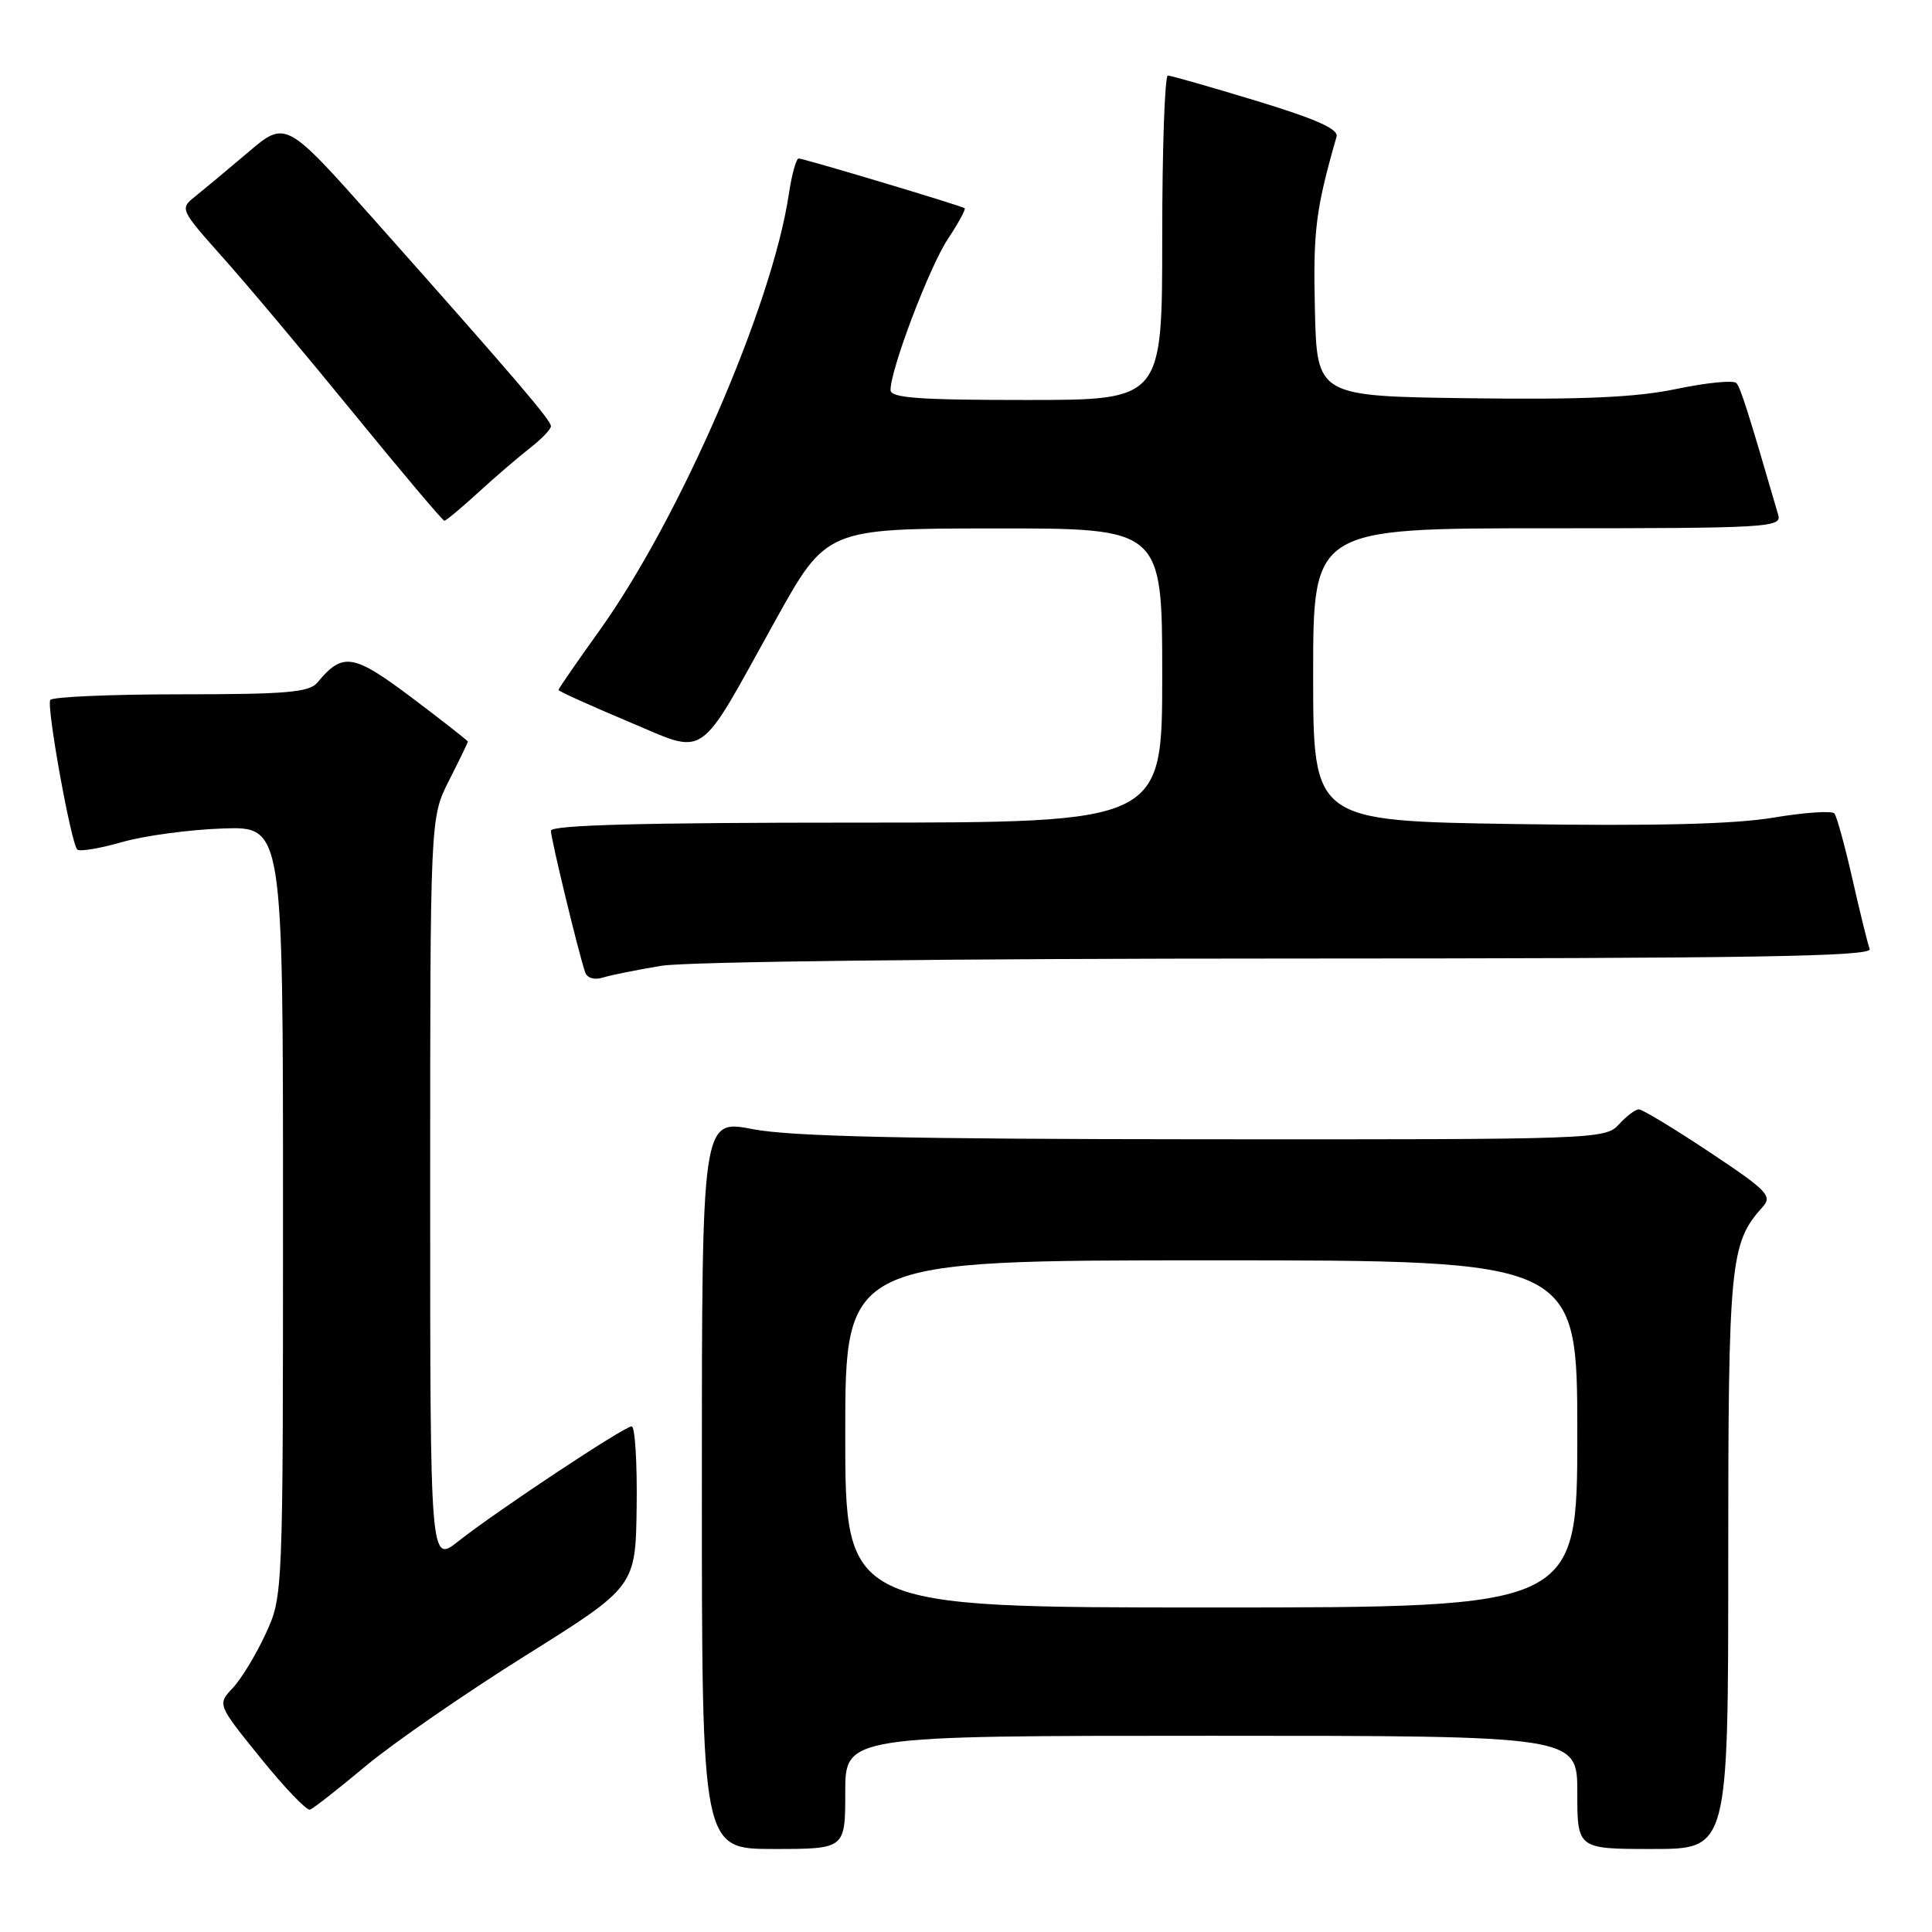 <?xml version="1.0" encoding="UTF-8" standalone="no"?>
<!DOCTYPE svg PUBLIC "-//W3C//DTD SVG 1.1//EN" "http://www.w3.org/Graphics/SVG/1.1/DTD/svg11.dtd" >
<svg xmlns="http://www.w3.org/2000/svg" xmlns:xlink="http://www.w3.org/1999/xlink" version="1.1" viewBox="0 0 256 256">
 <g >
 <path fill="currentColor"
d=" M 112.00 237.50 C 112.00 230.00 112.00 230.00 160.50 230.00 C 209.00 230.00 209.00 230.00 209.00 237.50 C 209.00 245.00 209.00 245.00 219.00 245.00 C 229.00 245.00 229.00 245.00 229.00 206.97 C 229.00 167.20 229.24 164.71 233.55 159.94 C 234.88 158.47 234.20 157.77 226.52 152.66 C 221.85 149.55 217.63 147.00 217.16 147.00 C 216.69 147.00 215.50 147.90 214.50 149.00 C 212.73 150.95 211.44 151.00 159.60 150.96 C 120.14 150.94 104.77 150.59 99.75 149.62 C 93.00 148.31 93.00 148.31 93.00 196.66 C 93.00 245.00 93.00 245.00 102.50 245.00 C 112.00 245.00 112.00 245.00 112.00 237.50 Z  M 48.47 234.00 C 52.10 230.97 61.62 224.39 69.64 219.37 C 84.22 210.24 84.22 210.24 84.36 199.62 C 84.44 193.78 84.14 189.00 83.70 189.00 C 82.73 189.00 65.93 200.13 60.75 204.21 C 57.00 207.17 57.00 207.17 57.00 157.75 C 57.00 108.34 57.00 108.34 59.50 103.42 C 60.87 100.71 61.99 98.40 62.00 98.27 C 62.00 98.15 58.66 95.53 54.57 92.45 C 46.79 86.60 45.42 86.38 42.05 90.45 C 40.97 91.74 37.93 92.00 23.94 92.00 C 14.69 92.00 6.91 92.34 6.66 92.75 C 6.14 93.61 9.41 111.75 10.24 112.57 C 10.54 112.87 13.20 112.43 16.14 111.59 C 19.09 110.74 25.10 109.93 29.50 109.78 C 37.50 109.50 37.50 109.50 37.50 160.50 C 37.50 211.50 37.50 211.50 35.20 216.49 C 33.94 219.23 31.98 222.46 30.85 223.66 C 28.79 225.85 28.79 225.85 34.54 232.96 C 37.70 236.87 40.64 239.94 41.08 239.79 C 41.52 239.63 44.85 237.03 48.47 234.00 Z  M 87.65 127.97 C 91.02 127.42 126.34 127.01 170.86 127.01 C 232.33 127.00 248.12 126.74 247.74 125.75 C 247.48 125.06 246.46 120.90 245.46 116.50 C 244.46 112.10 243.39 108.18 243.07 107.79 C 242.75 107.40 239.11 107.65 234.99 108.34 C 229.79 109.21 219.32 109.47 200.75 109.19 C 174.00 108.78 174.00 108.78 174.00 89.39 C 174.00 70.00 174.00 70.00 205.07 70.00 C 234.18 70.00 236.10 69.89 235.63 68.25 C 231.63 54.50 230.64 51.39 230.08 50.76 C 229.72 50.35 226.16 50.70 222.18 51.53 C 216.78 52.66 209.77 52.97 194.72 52.77 C 174.50 52.50 174.50 52.50 174.23 41.00 C 173.99 30.55 174.33 27.78 177.10 18.11 C 177.39 17.11 174.41 15.78 166.50 13.37 C 160.45 11.53 155.16 10.02 154.75 10.01 C 154.34 10.01 154.00 19.67 154.00 31.50 C 154.00 53.00 154.00 53.00 136.00 53.00 C 121.72 53.00 118.00 52.73 118.00 51.68 C 118.00 48.92 123.14 35.39 125.59 31.68 C 127.00 29.56 128.00 27.71 127.82 27.59 C 127.32 27.24 106.50 21.00 105.83 21.00 C 105.50 21.00 104.91 23.14 104.52 25.75 C 102.32 40.49 90.04 68.77 79.39 83.61 C 76.43 87.74 74.00 91.26 74.00 91.42 C 74.00 91.59 78.10 93.44 83.11 95.55 C 93.88 100.06 92.20 101.21 102.71 82.27 C 109.50 70.04 109.50 70.04 131.75 70.02 C 154.00 70.00 154.00 70.00 154.00 89.50 C 154.00 109.00 154.00 109.00 113.50 109.00 C 85.09 109.00 73.00 109.32 73.00 110.08 C 73.00 111.16 76.67 126.31 77.53 128.82 C 77.81 129.61 78.76 129.89 79.90 129.53 C 80.95 129.20 84.44 128.50 87.65 127.97 Z  M 63.39 65.24 C 65.65 63.17 68.74 60.52 70.25 59.35 C 71.76 58.17 73.00 56.88 73.00 56.47 C 73.00 55.67 68.24 50.11 49.68 29.23 C 37.86 15.93 37.86 15.93 32.83 20.22 C 30.06 22.57 26.89 25.21 25.79 26.09 C 23.82 27.64 23.91 27.82 29.50 34.09 C 32.65 37.61 40.46 46.91 46.85 54.75 C 53.25 62.59 58.66 69.00 58.88 69.00 C 59.10 69.00 61.13 67.31 63.39 65.24 Z  M 112.00 190.00 C 112.00 167.00 112.00 167.00 160.50 167.00 C 209.00 167.00 209.00 167.00 209.00 190.00 C 209.00 213.00 209.00 213.00 160.50 213.00 C 112.00 213.00 112.00 213.00 112.00 190.00 Z "/>
</g>
</svg>